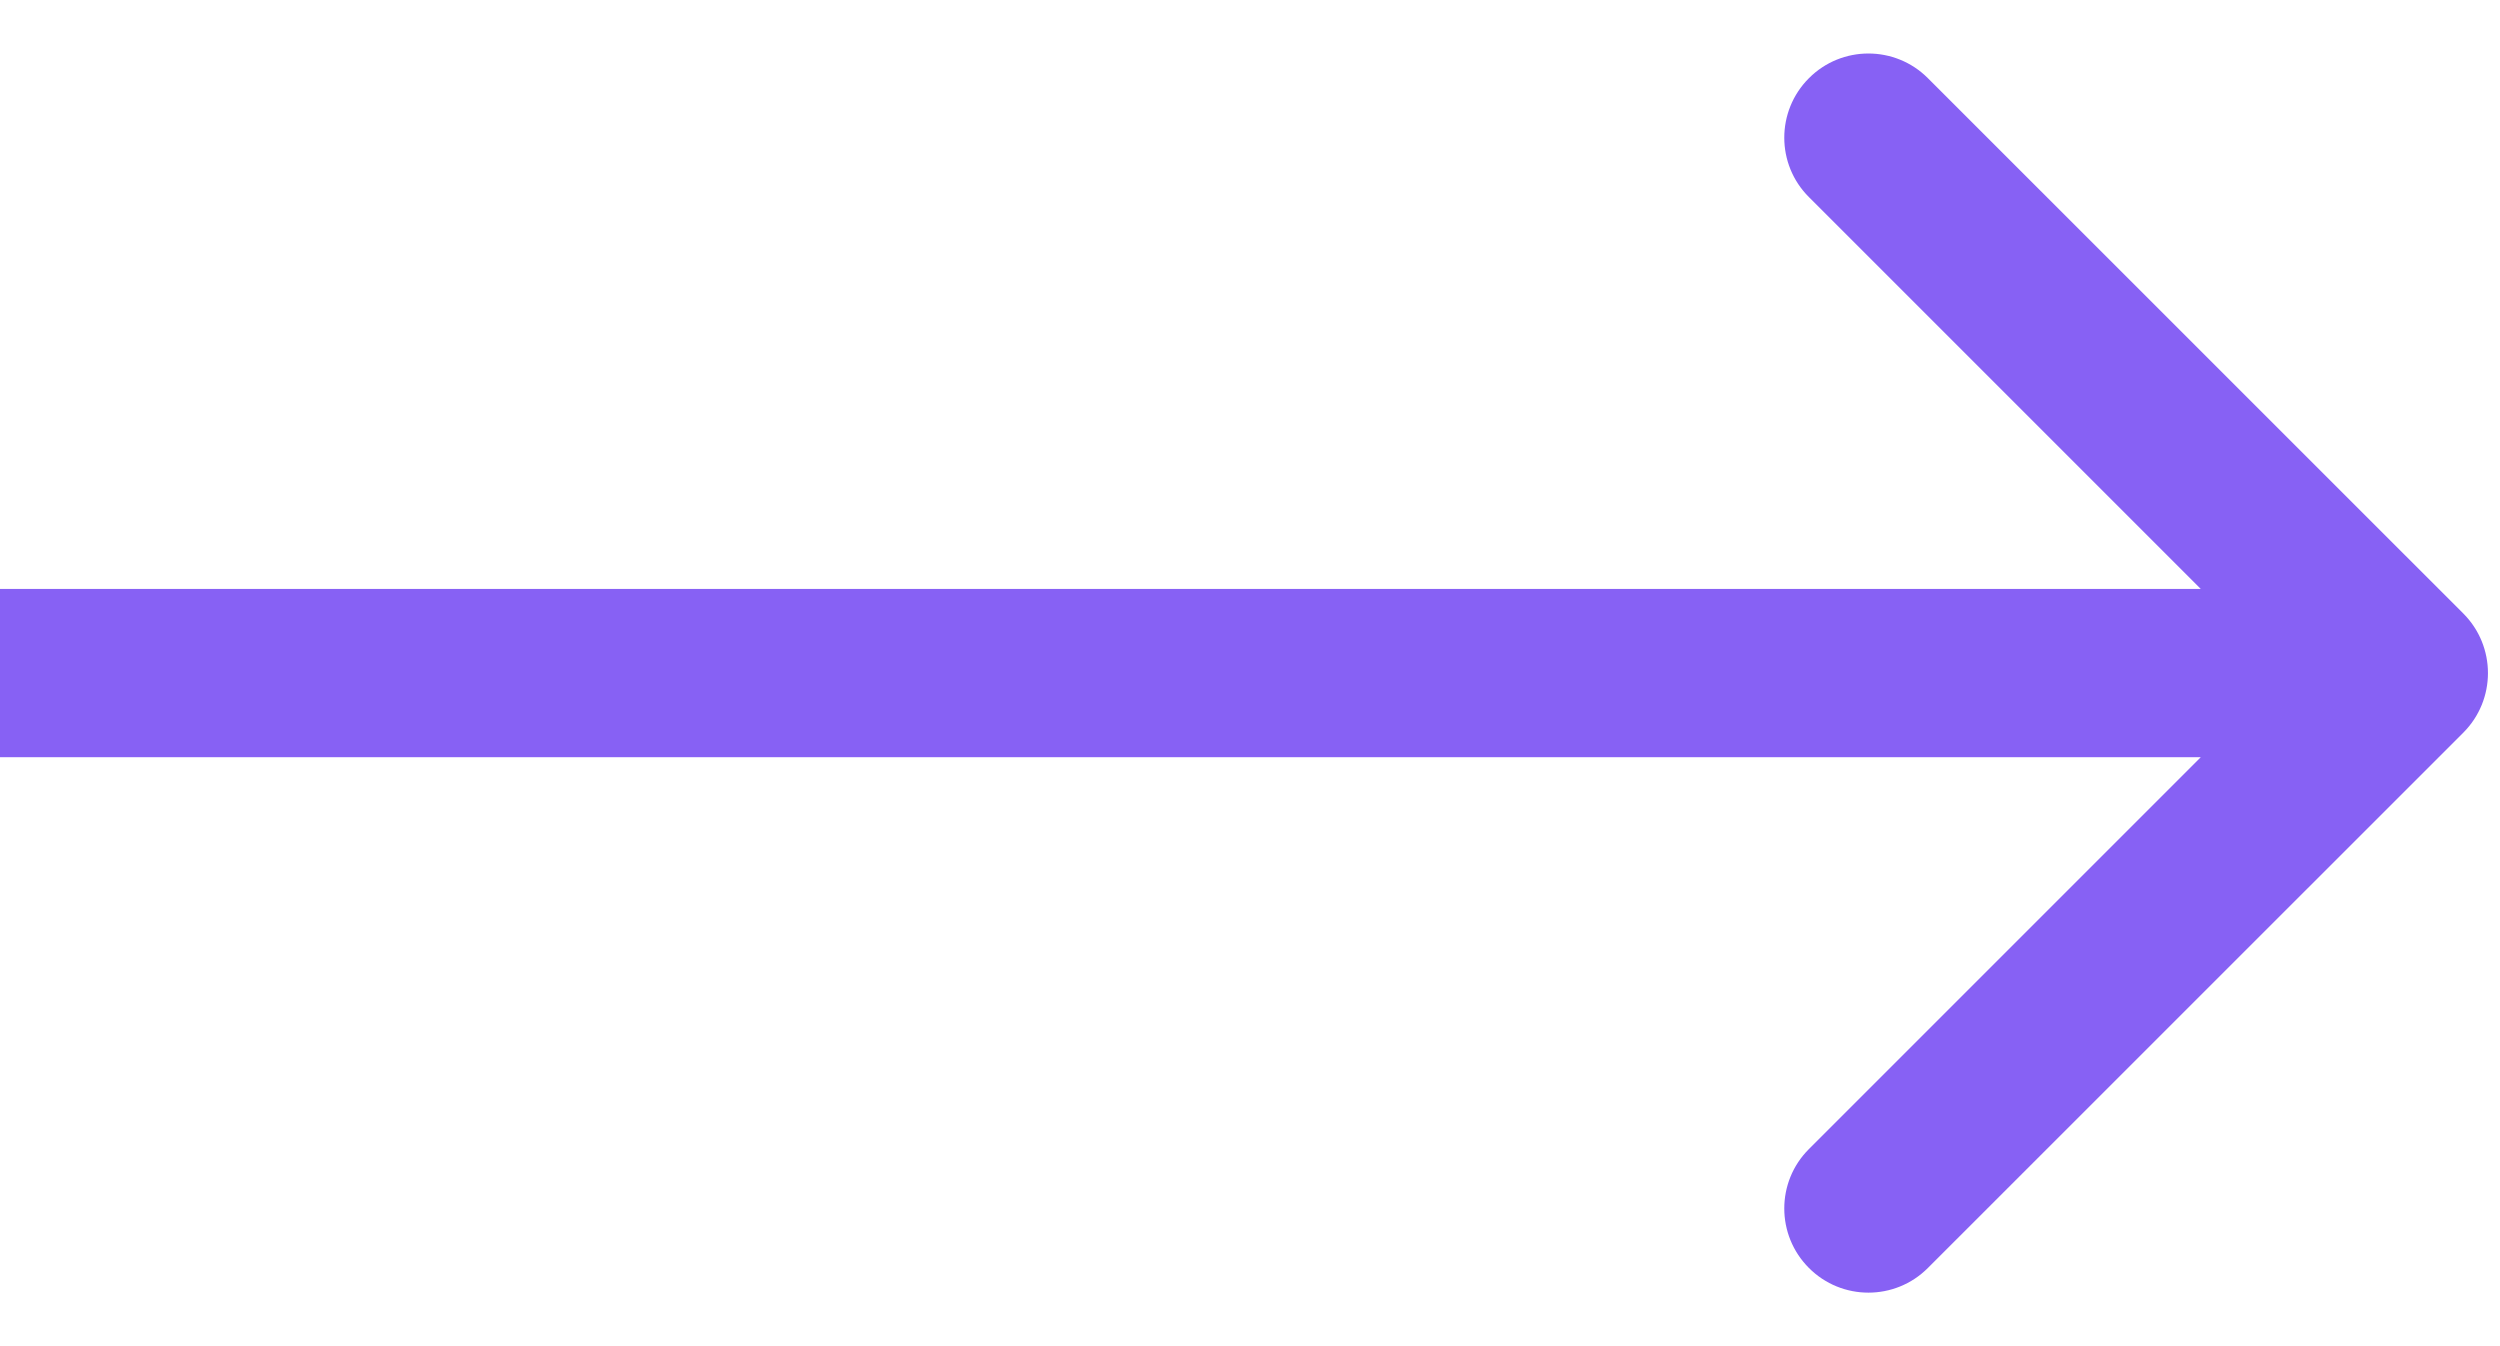 <svg width="26" height="14" viewBox="0 0 26 14" fill="none" xmlns="http://www.w3.org/2000/svg">
<path opacity="0.8" d="M25.619 7.619C25.96 7.277 25.96 6.723 25.619 6.381L20.05 0.813C19.709 0.471 19.154 0.471 18.813 0.813C18.471 1.155 18.471 1.709 18.813 2.05L23.763 7L18.813 11.95C18.471 12.291 18.471 12.845 18.813 13.187C19.154 13.529 19.709 13.529 20.05 13.187L25.619 7.619ZM-7.6495e-08 7.875L25 7.875L25 6.125L7.6495e-08 6.125L-7.6495e-08 7.875Z" fill="#693AF1"/>
</svg>
